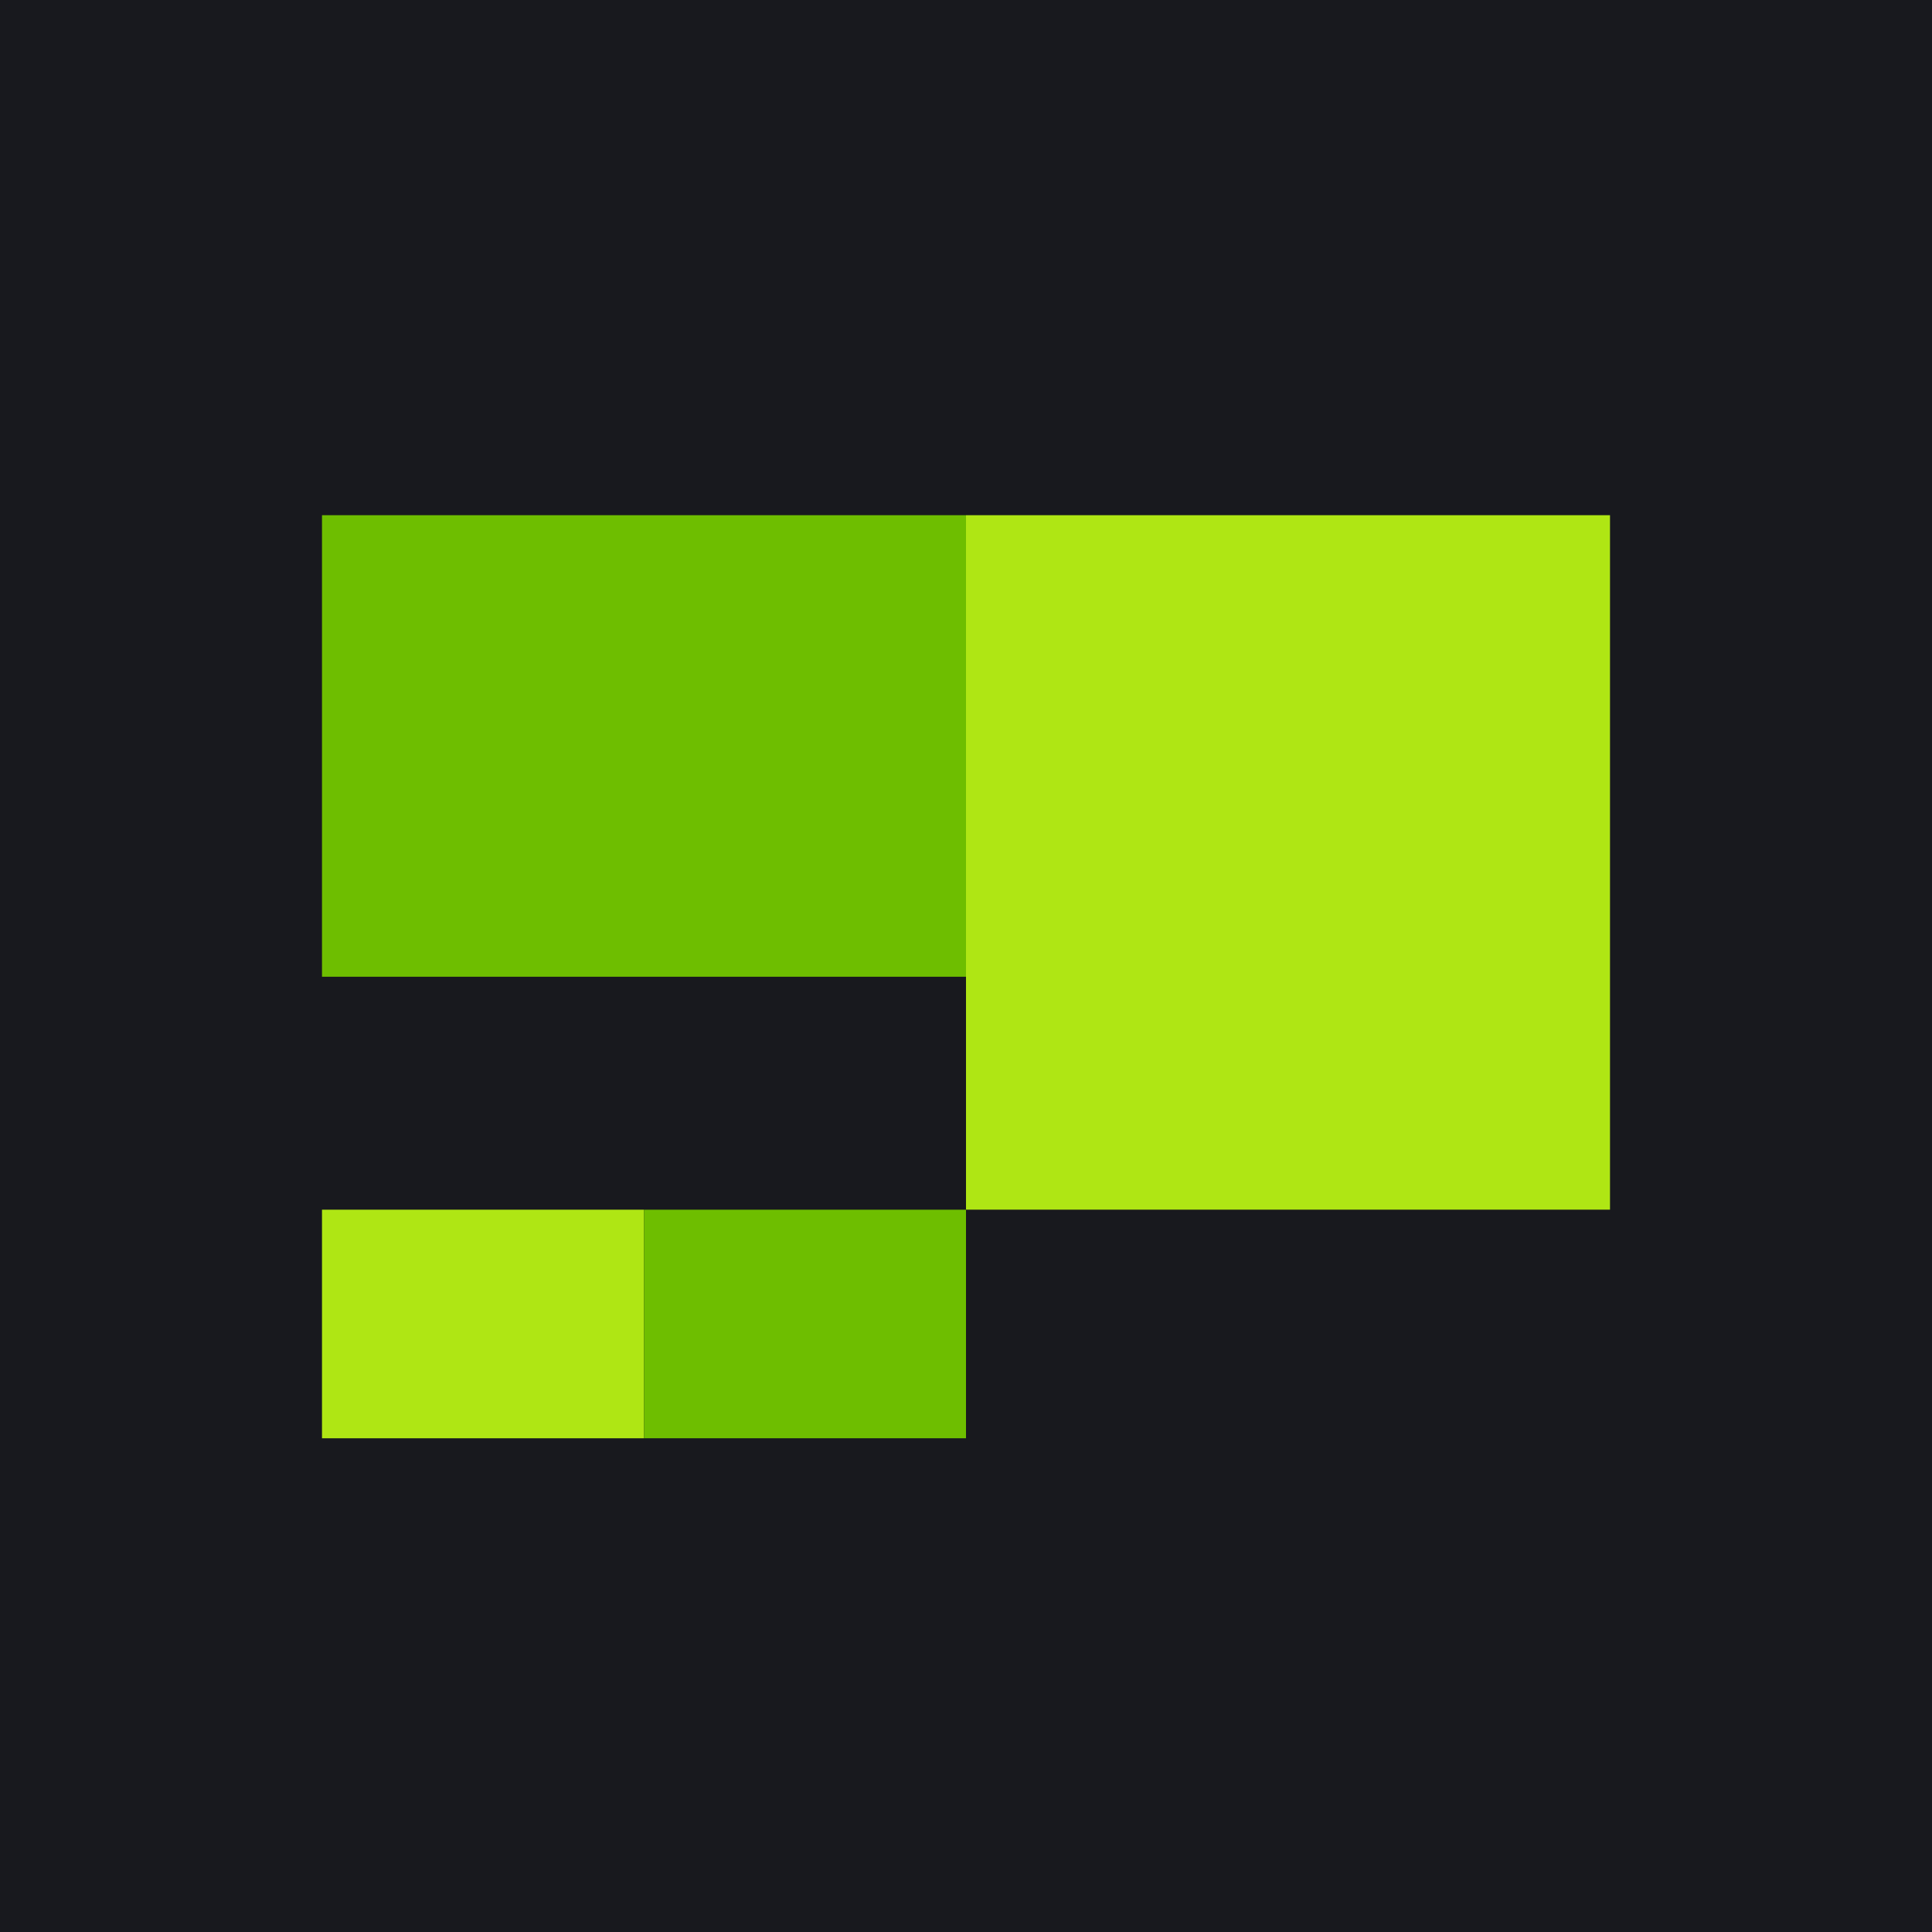 <?xml version="1.0" ?>
<svg xmlns="http://www.w3.org/2000/svg" viewBox="0 0 90 90">
	<g fill="none" fill-rule="evenodd">
		<path fill="#18191E" fill-rule="nonzero" d="M0 0h90v90H0z"/>
		<path fill="#AFE614" d="M15 67h15V56.353H15z"/>
		<path fill="#6EBE00" d="M30 67h15V56.353H30z"/>
		<path fill="#AFE614" d="M45 56.351h30V24H45z"/>
		<path fill="#6EBE00" d="M15 45.5h30V24H15z"/>
	</g>
</svg>